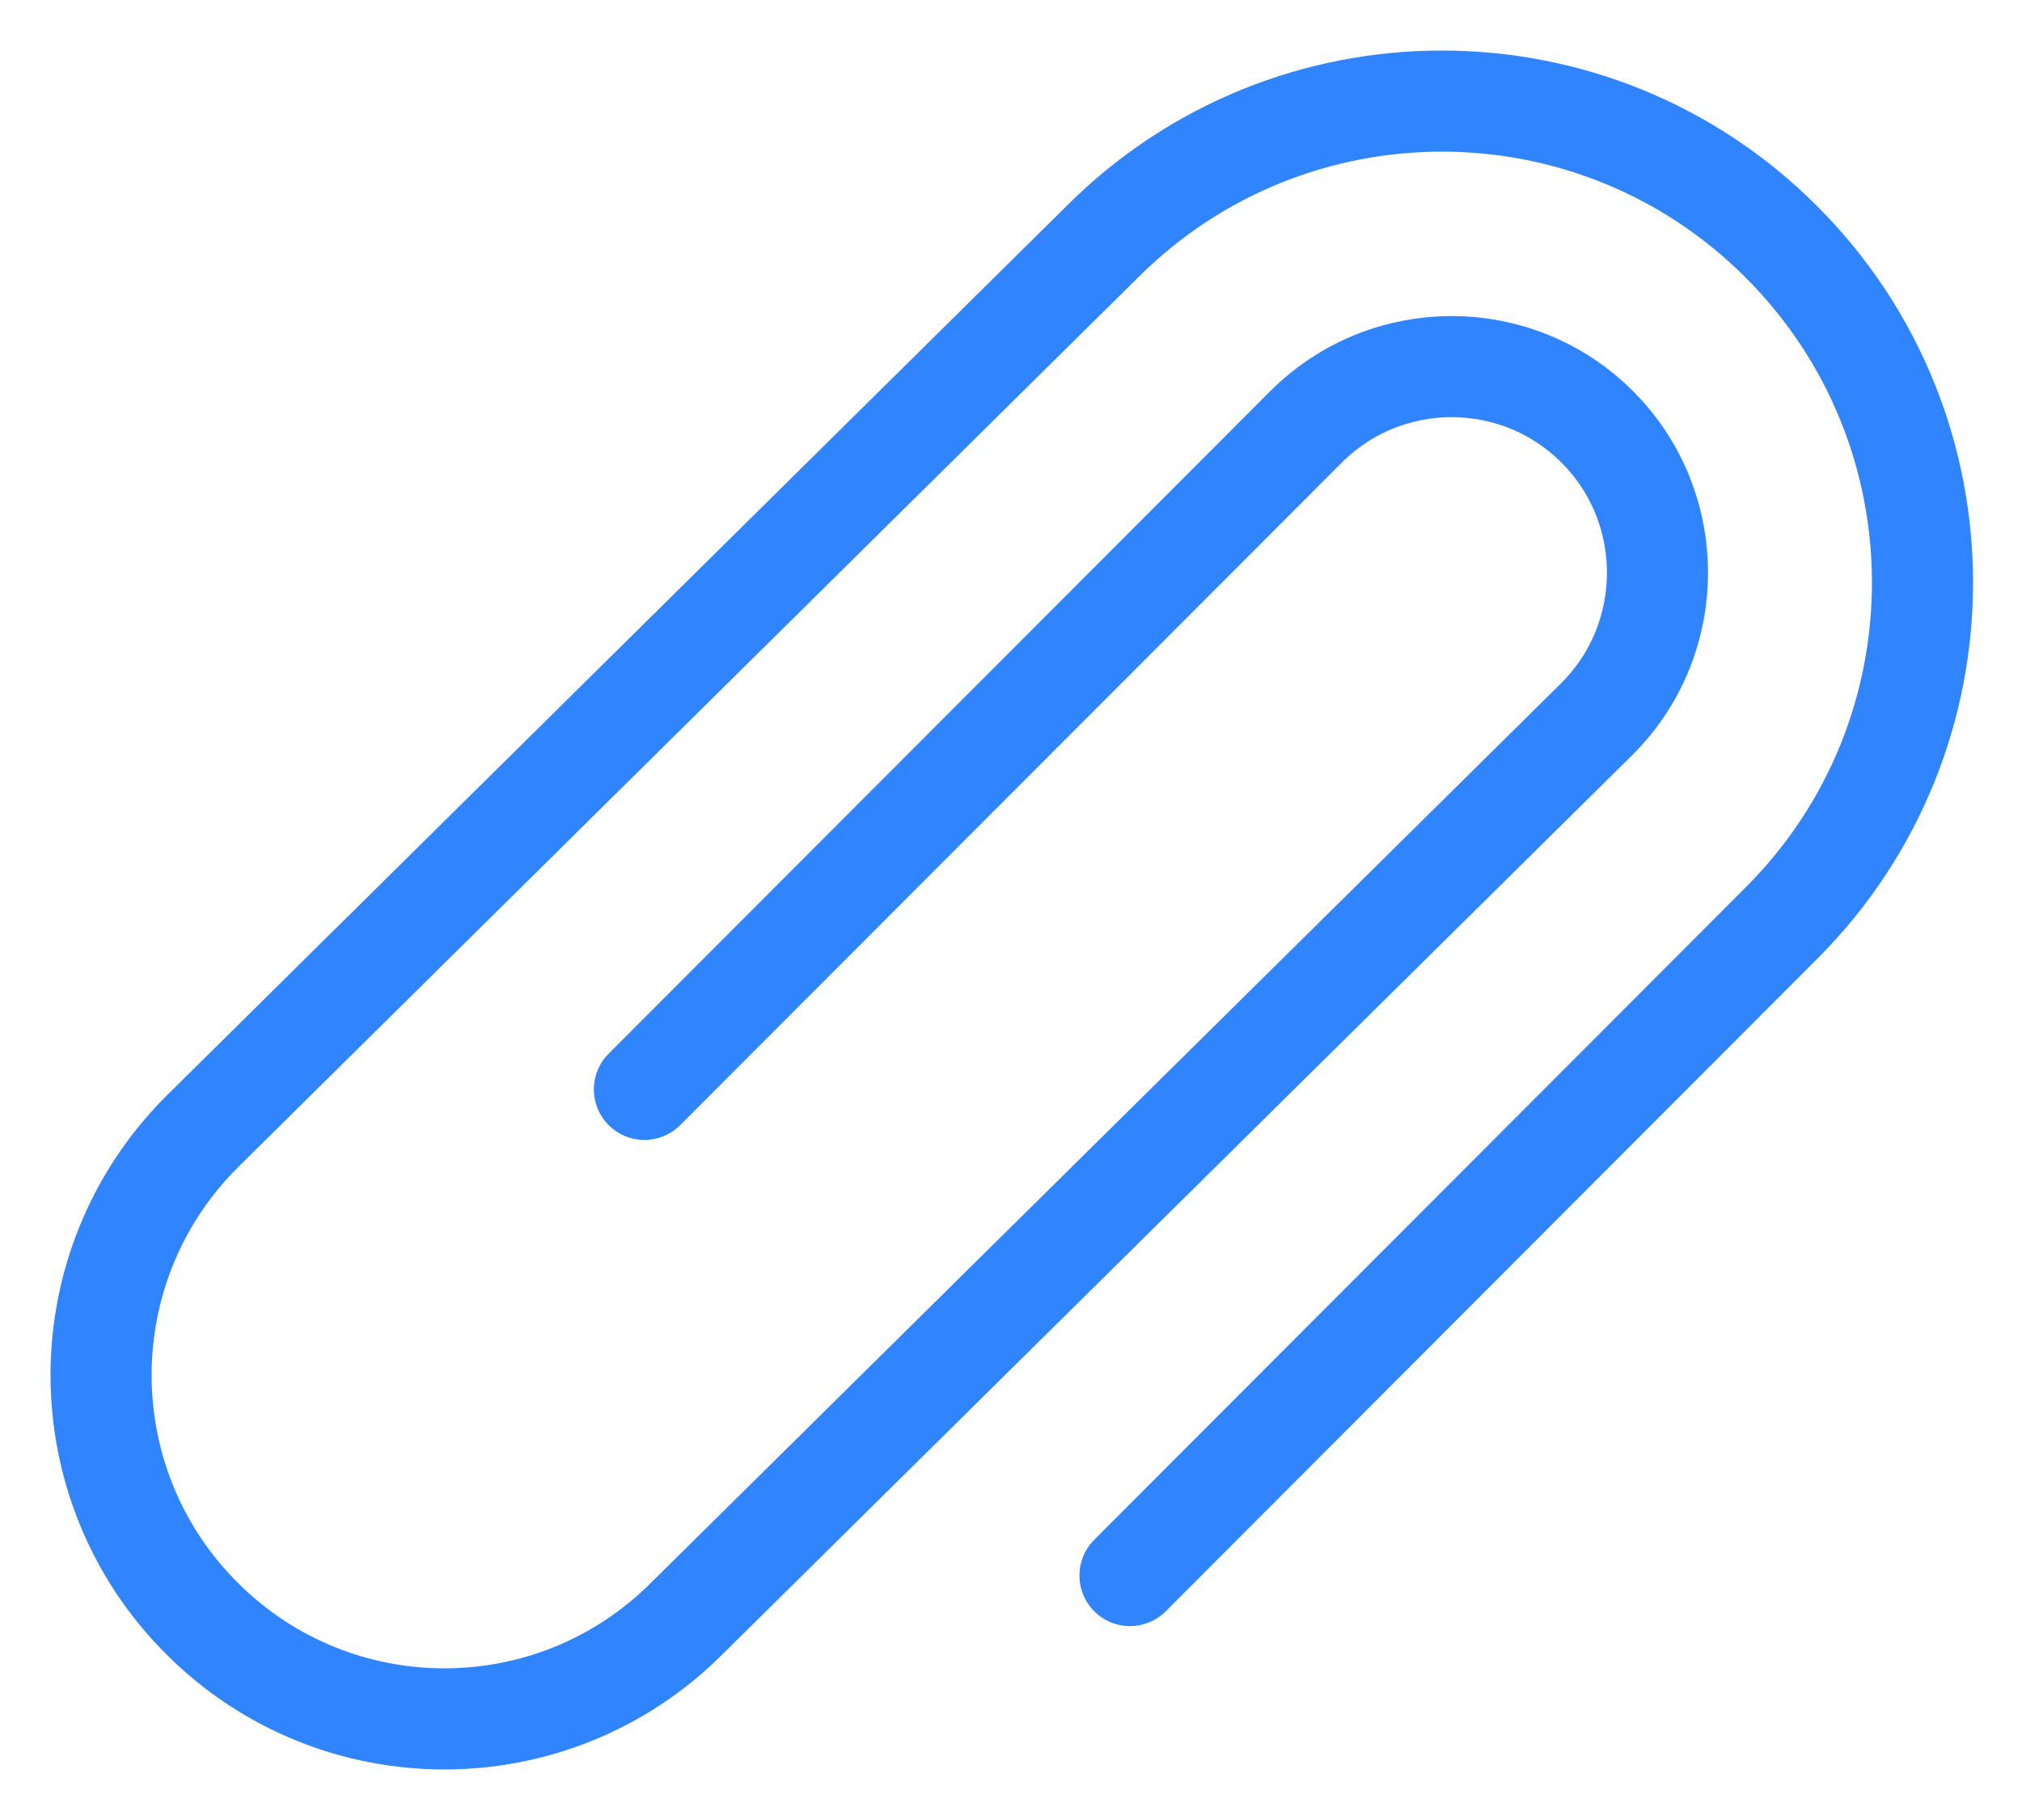 <svg width="20" height="18" viewBox="0 0 20 18" fill="none" xmlns="http://www.w3.org/2000/svg">
<g id="Icon_attach">
<path id="clip_2_" d="M6.374 10.774L12.918 4.222C13.713 3.427 15.004 3.427 15.799 4.222C16.593 5.017 16.593 6.311 15.799 7.107L6.796 16.004C5.47 17.332 3.321 17.332 1.995 16.004C0.668 14.677 0.668 12.524 1.995 11.196L10.9 2.394C12.757 0.535 15.768 0.535 17.622 2.394C19.48 4.254 19.48 7.267 17.624 9.126L11.177 15.582" stroke="#3084FE" stroke-linecap="round"/>
</g>
</svg>
